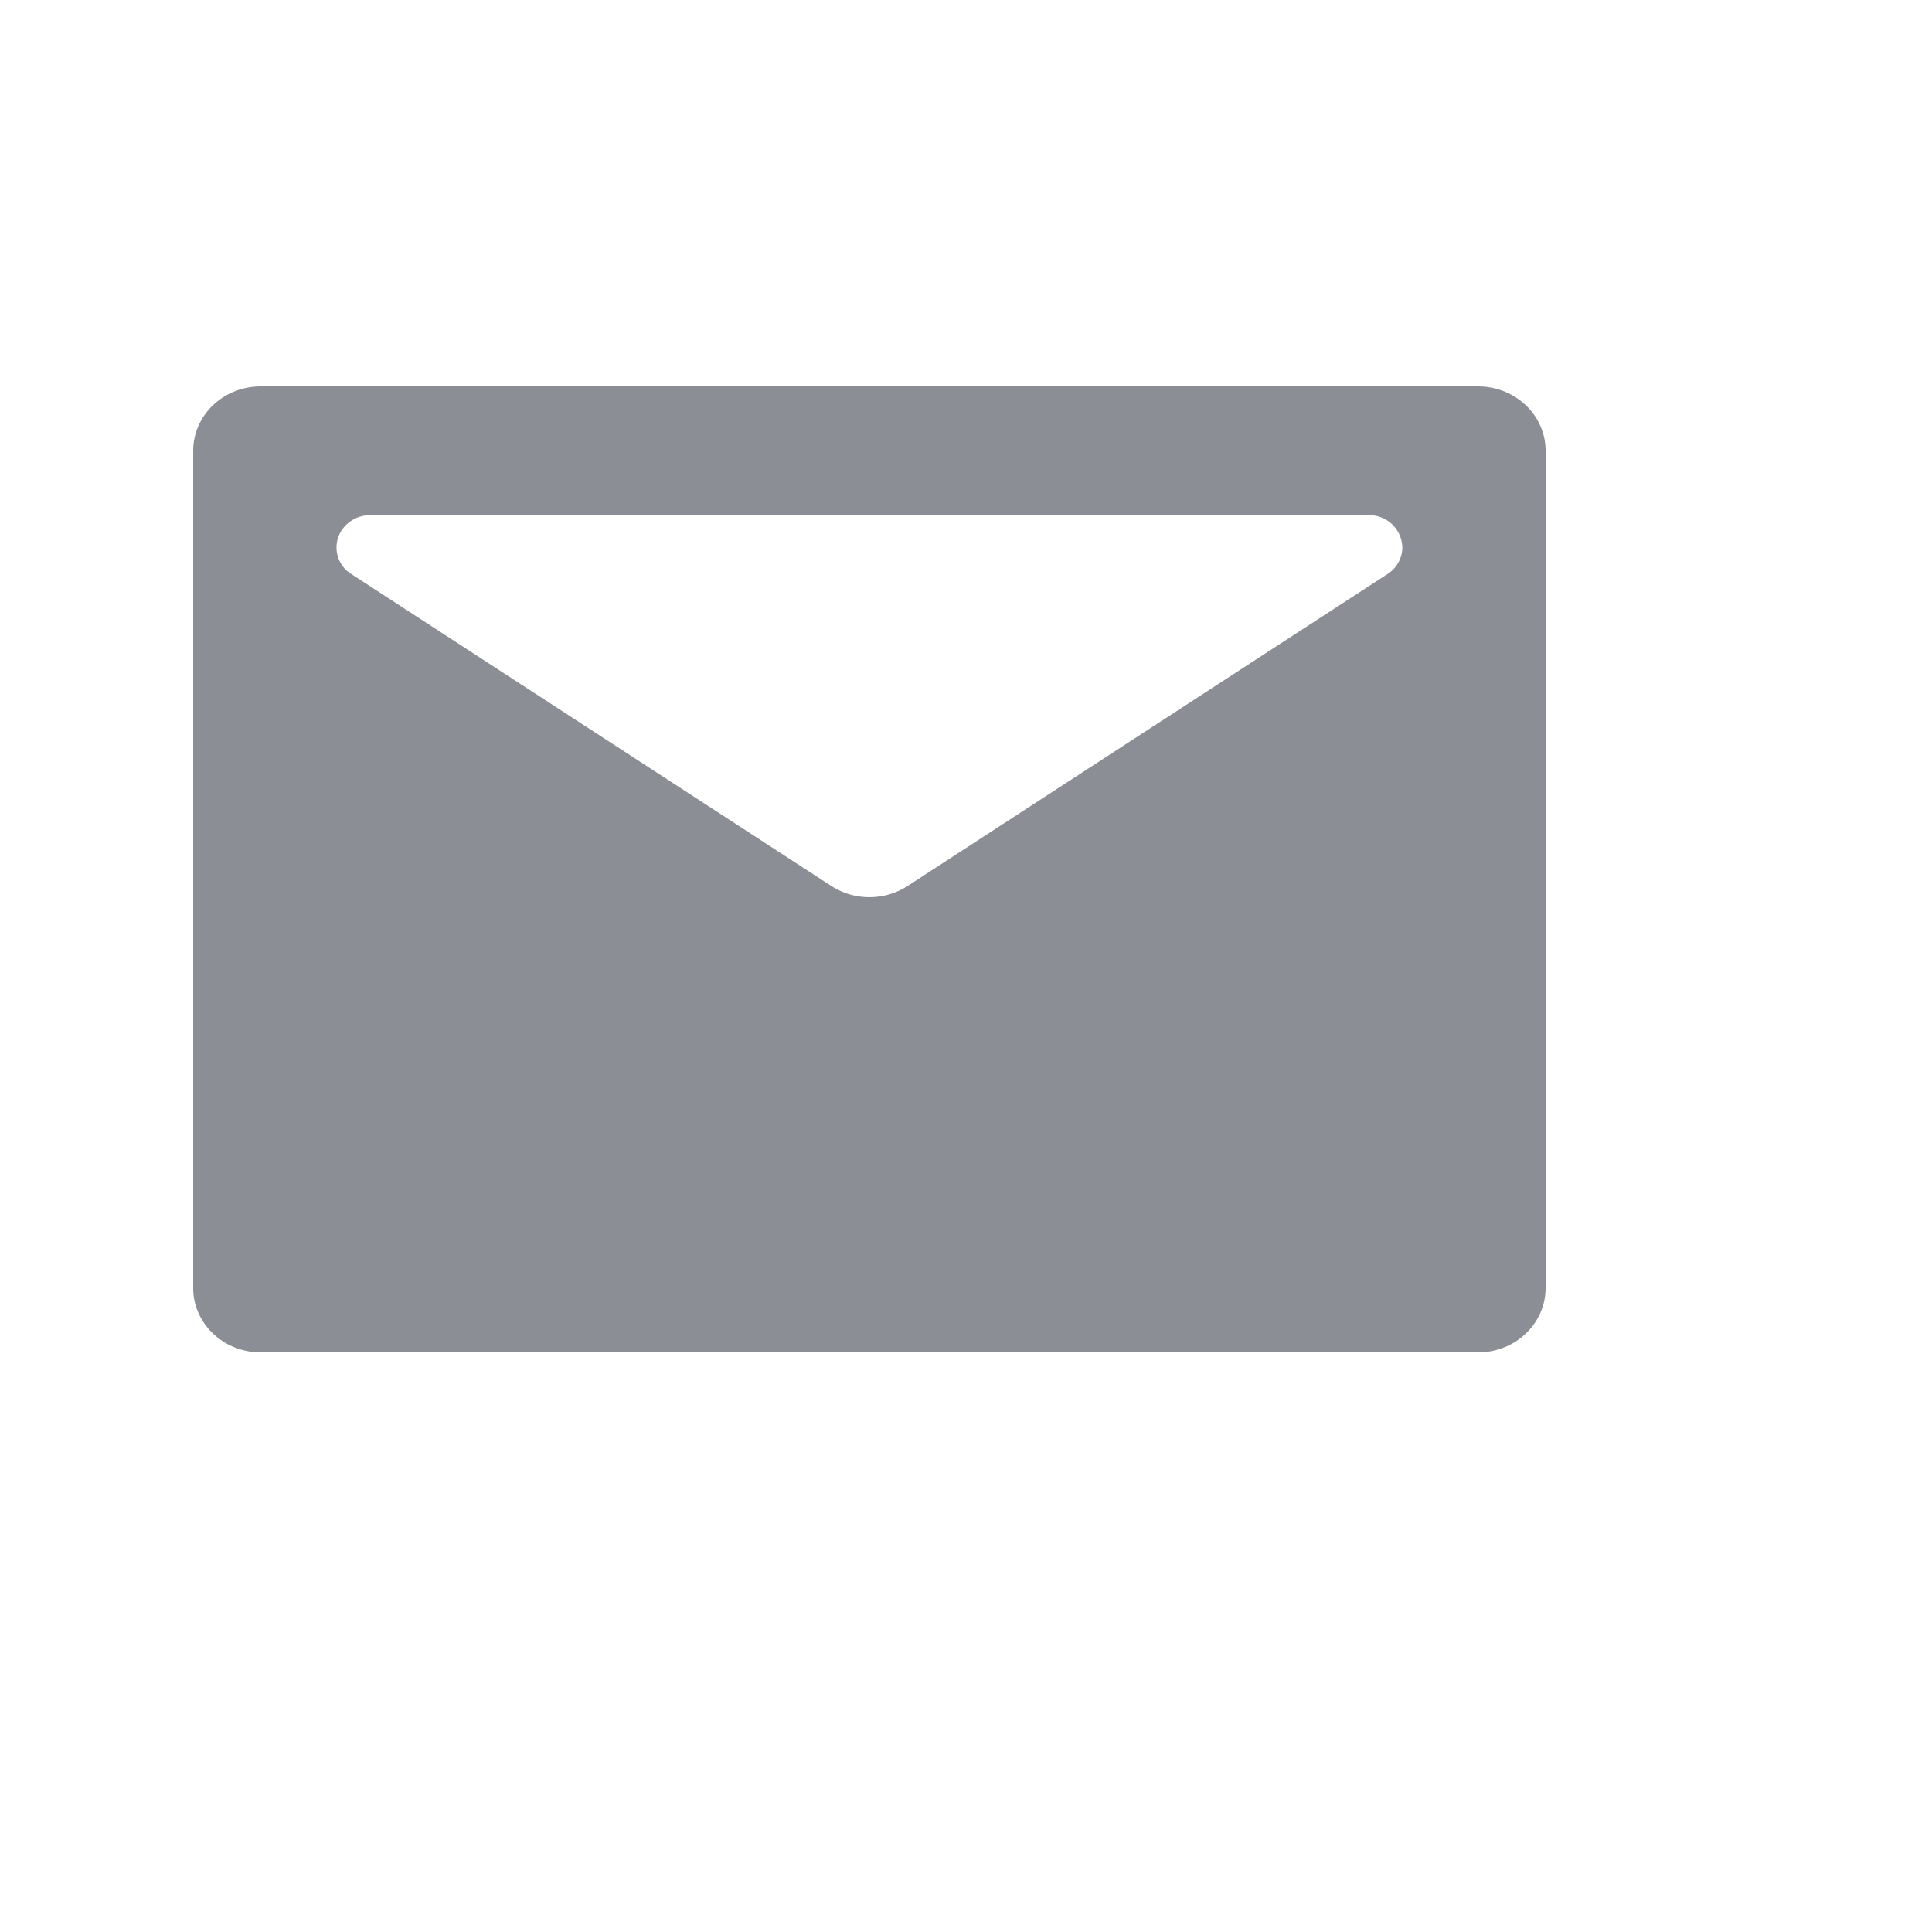 <svg height="20" id="billing-contact-nor" viewbox="-1 -1 20 20" width="20" x="282" xmlns="http://www.w3.org/2000/svg" y="154">
 <path d="M2.7 4h12.6c.387 0 .7.298.7.667v8.666c0 .369-.313.667-.7.667H2.7c-.387 0-.7-.298-.7-.667V4.667C2 4.298 2.313 4 2.7 4zm1.133 1.333a.355.355 0 00-.289.146.324.324 0 00.092.463l4.97 3.23a.73.73 0 00.789 0l4.969-3.23a.33.33 0 00.153-.275.342.342 0 00-.35-.334H3.833z" fill="#8B8E95" fill-rule="evenodd">
 </path>
</svg>
